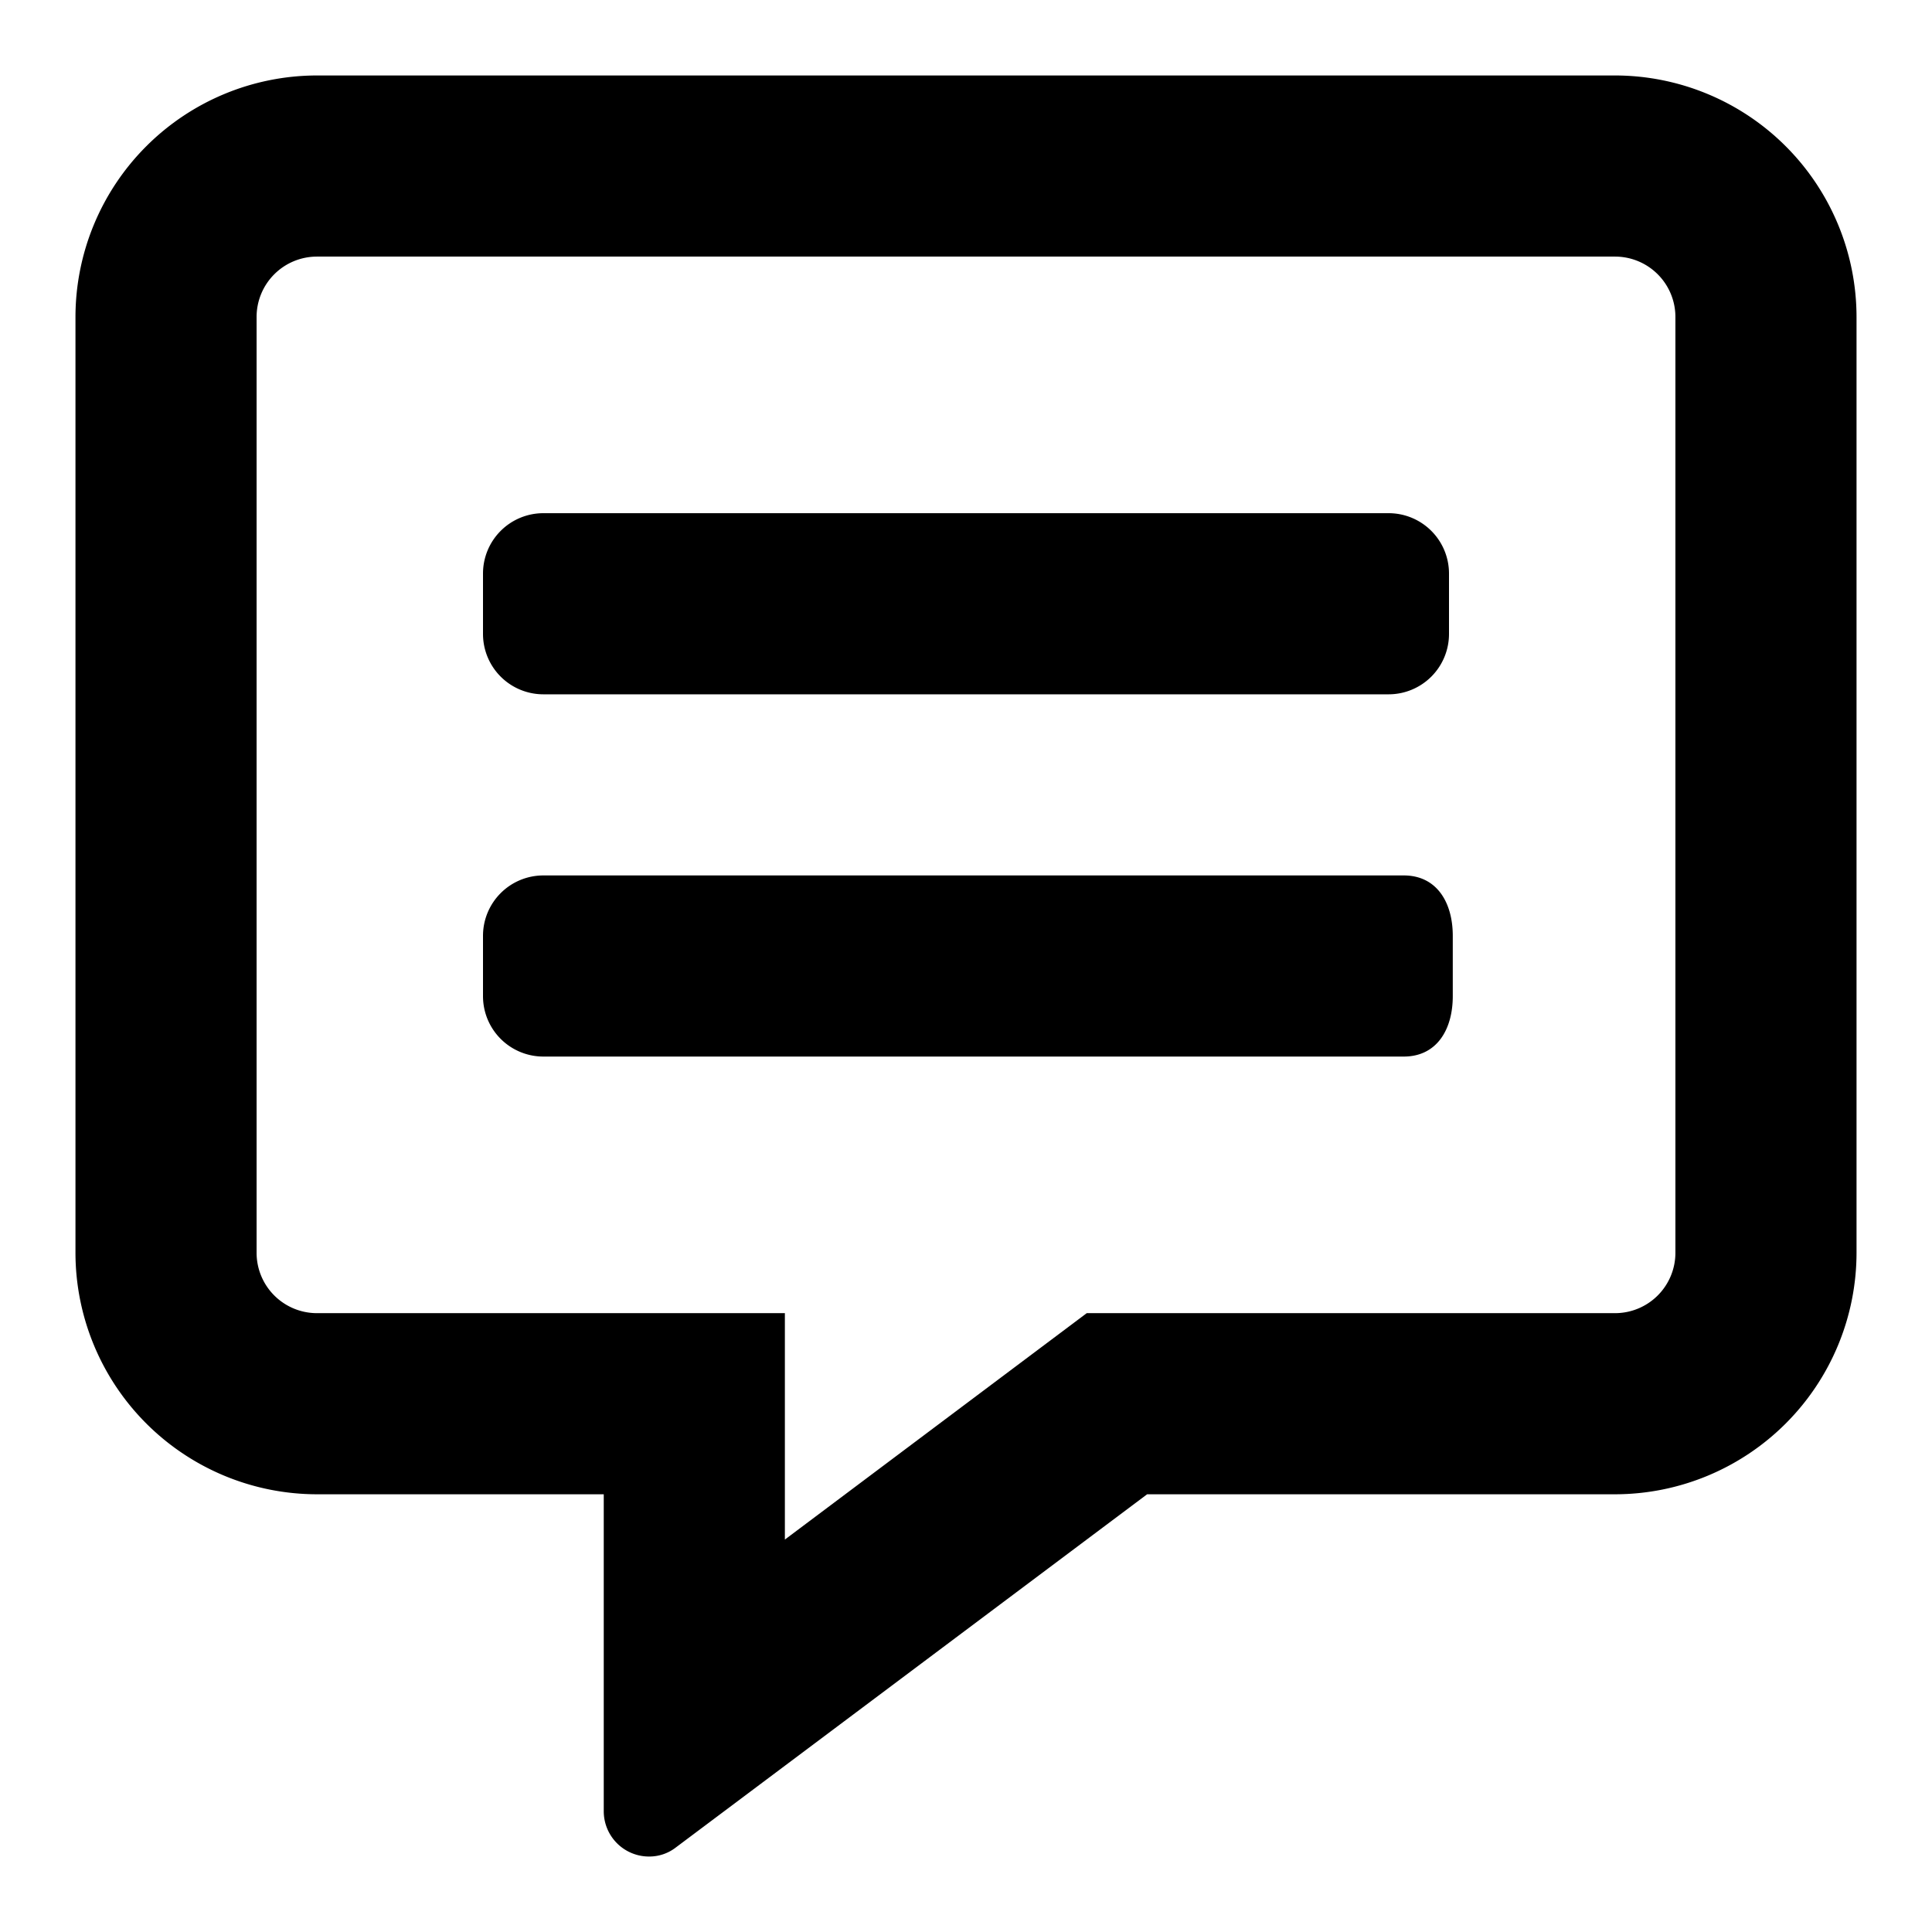 <svg xmlns="http://www.w3.org/2000/svg" viewBox="0 0 512 512" x="0" y="0" aria-hidden="true" focusable="false" role="img"><path d="M428,20H84A64.06,64.06,0,0,0,20,84V332a64.06,64.06,0,0,0,64,64h76v84a12,12,0,0,0,12,12,11.48,11.48,0,0,0,7.1-2.4L304,396H428a64.06,64.06,0,0,0,64-64V84A64.06,64.06,0,0,0,428,20Zm16,312a16,16,0,0,1-16,16H288l-12.8,9.6L208,408V348H84a16,16,0,0,1-16-16V84A16,16,0,0,1,84,68H428a16,16,0,0,1,16,16ZM368,136H144a16,16,0,0,0-16,16v16a16,16,0,0,0,16,16H368a16,16,0,0,0,16-16V152A16,16,0,0,0,368,136Zm4,96H144a16,16,0,0,0-16,16v16a16,16,0,0,0,16,16H372c8.8,0,13-7.2,13-16V248C385,239.2,380.8,232,372,232Z" fill="currentColor"/></svg>